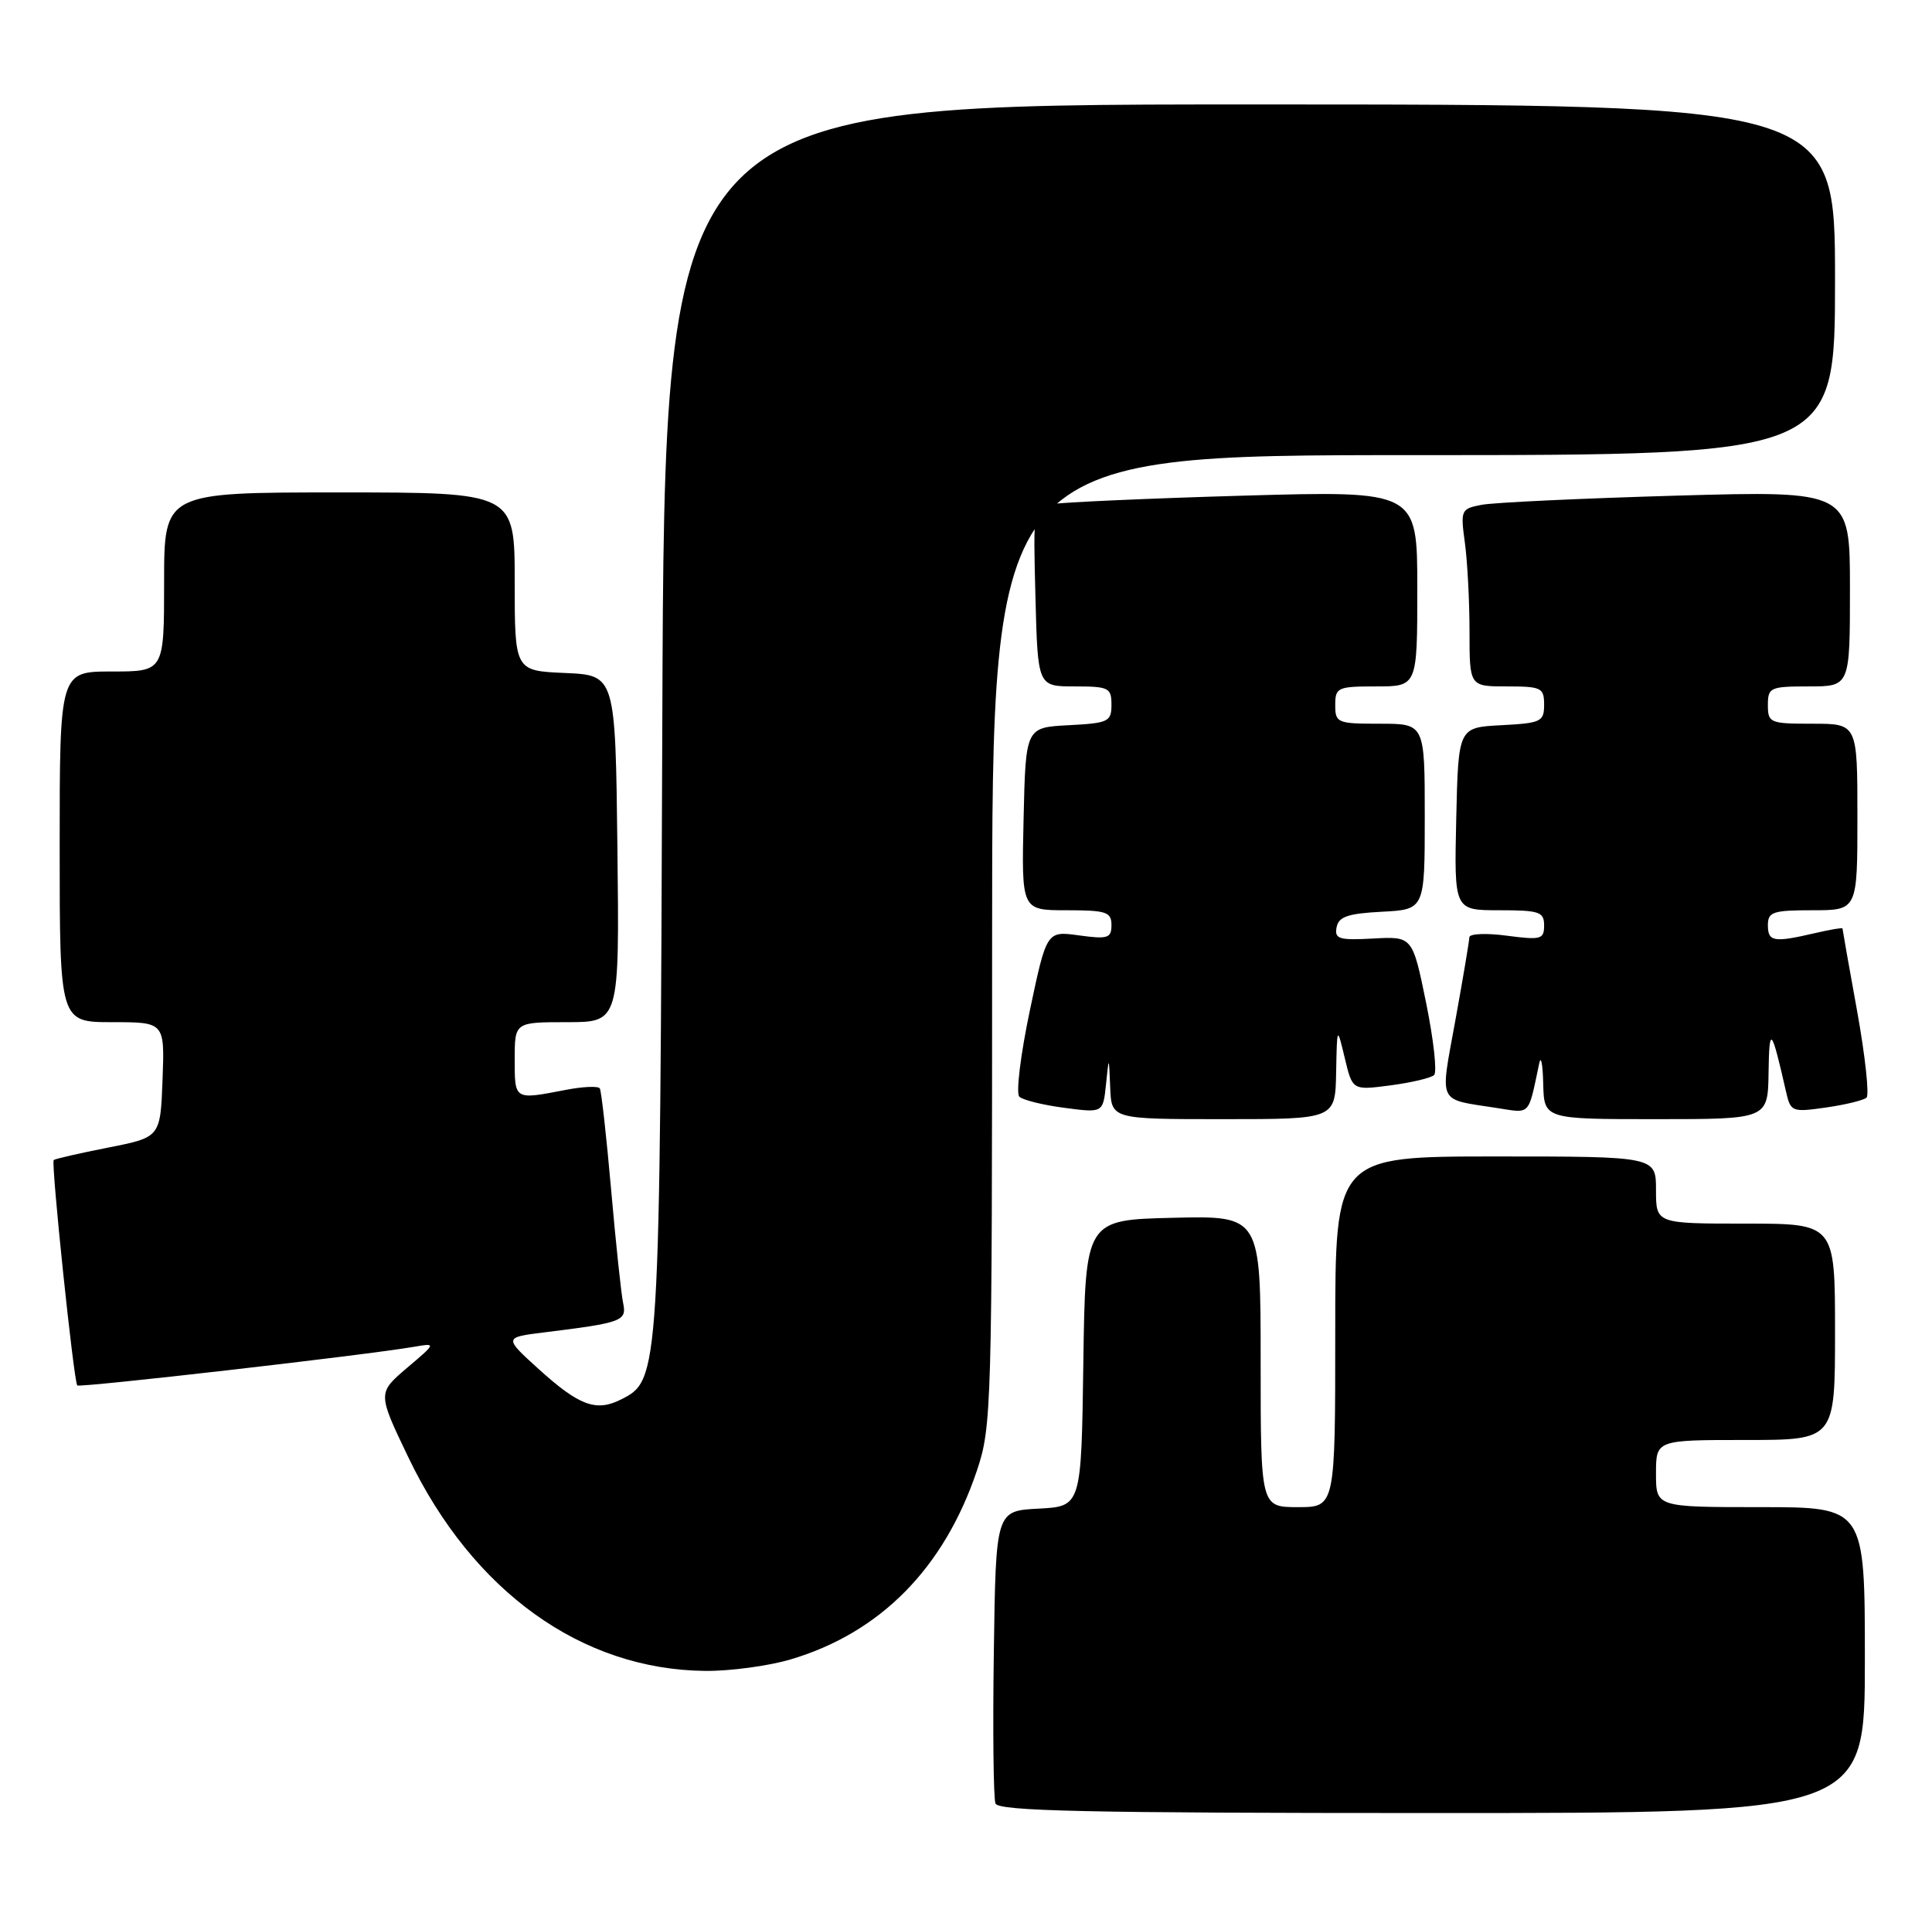<?xml version="1.0" encoding="UTF-8" standalone="no"?>
<!DOCTYPE svg PUBLIC "-//W3C//DTD SVG 1.1//EN" "http://www.w3.org/Graphics/SVG/1.1/DTD/svg11.dtd" >
<svg xmlns="http://www.w3.org/2000/svg" xmlns:xlink="http://www.w3.org/1999/xlink" version="1.1" viewBox="0 0 259 256">
 <g >
 <path fill="currentColor"
d=" M 250.00 222.50 C 250.00 202.00 250.00 202.00 236.00 202.00 C 222.00 202.00 222.00 202.00 222.00 197.50 C 222.00 193.00 222.00 193.00 234.00 193.00 C 246.00 193.00 246.00 193.00 246.00 178.50 C 246.00 164.00 246.00 164.00 234.00 164.00 C 222.00 164.00 222.00 164.00 222.00 159.50 C 222.00 155.00 222.00 155.00 200.50 155.00 C 179.00 155.00 179.00 155.00 179.00 178.50 C 179.00 202.00 179.00 202.00 174.00 202.00 C 169.00 202.00 169.00 202.00 169.00 182.47 C 169.00 162.94 169.00 162.94 157.25 163.22 C 145.50 163.50 145.50 163.50 145.23 182.70 C 144.96 201.90 144.96 201.90 139.23 202.20 C 133.50 202.50 133.50 202.50 133.23 221.47 C 133.08 231.90 133.18 241.01 133.45 241.72 C 133.84 242.74 145.72 243.00 191.97 243.00 C 250.00 243.00 250.00 243.00 250.00 222.50 Z  M 105.99 222.41 C 118.02 218.84 126.56 210.18 130.96 197.11 C 132.93 191.27 133.00 188.81 133.00 126.03 C 133.00 61.00 133.00 61.00 189.50 61.00 C 246.00 61.00 246.00 61.00 246.00 37.50 C 246.00 14.00 246.00 14.00 167.54 14.00 C 89.09 14.00 89.09 14.00 88.79 96.25 C 88.46 185.18 88.47 184.96 83.17 187.61 C 79.89 189.24 77.61 188.38 72.22 183.50 C 67.53 179.25 67.53 179.25 73.02 178.57 C 83.40 177.29 84.04 177.05 83.54 174.67 C 83.28 173.48 82.56 166.65 81.93 159.50 C 81.30 152.35 80.62 146.22 80.41 145.88 C 80.21 145.54 78.12 145.63 75.77 146.09 C 68.93 147.41 69.00 147.46 69.00 142.00 C 69.00 137.00 69.00 137.00 76.02 137.00 C 83.04 137.00 83.04 137.00 82.77 113.75 C 82.50 90.50 82.50 90.50 75.75 90.20 C 69.00 89.91 69.00 89.91 69.00 77.95 C 69.00 66.00 69.00 66.00 45.50 66.00 C 22.00 66.00 22.00 66.00 22.00 78.00 C 22.00 90.00 22.00 90.00 15.00 90.00 C 8.00 90.00 8.00 90.00 8.00 113.50 C 8.00 137.00 8.00 137.00 15.04 137.00 C 22.08 137.00 22.08 137.00 21.79 144.72 C 21.50 152.43 21.50 152.43 14.50 153.81 C 10.65 154.57 7.37 155.32 7.20 155.48 C 6.82 155.84 9.89 185.22 10.36 185.69 C 10.68 186.02 49.10 181.62 55.50 180.51 C 58.50 180.00 58.50 180.00 54.55 183.35 C 50.61 186.71 50.61 186.71 54.75 195.34 C 63.38 213.31 77.97 223.80 94.57 223.95 C 97.91 223.98 103.05 223.28 105.99 222.41 Z  M 179.12 143.75 C 179.24 137.50 179.24 137.50 180.28 141.82 C 181.31 146.14 181.31 146.14 186.41 145.47 C 189.21 145.10 191.84 144.48 192.25 144.09 C 192.67 143.71 192.19 139.37 191.19 134.45 C 189.36 125.50 189.36 125.50 184.10 125.79 C 179.50 126.04 178.88 125.85 179.18 124.29 C 179.45 122.86 180.68 122.44 185.26 122.20 C 191.00 121.90 191.00 121.90 191.00 109.45 C 191.00 97.00 191.00 97.00 185.00 97.00 C 179.27 97.00 179.00 96.89 179.00 94.50 C 179.00 92.14 179.30 92.00 184.50 92.00 C 190.00 92.00 190.00 92.00 190.00 78.88 C 190.00 65.77 190.00 65.77 166.75 66.43 C 153.96 66.80 142.38 67.32 141.00 67.57 C 138.50 68.05 138.50 68.05 138.81 80.02 C 139.12 92.00 139.12 92.00 144.06 92.00 C 148.64 92.00 149.00 92.18 149.00 94.45 C 149.00 96.73 148.60 96.92 143.25 97.20 C 137.50 97.50 137.50 97.50 137.22 109.75 C 136.94 122.00 136.94 122.00 142.97 122.00 C 148.31 122.00 149.00 122.23 149.00 123.98 C 149.00 125.74 148.52 125.90 144.65 125.37 C 140.31 124.77 140.31 124.77 138.05 135.48 C 136.81 141.37 136.18 146.55 136.65 146.99 C 137.12 147.44 139.83 148.11 142.68 148.48 C 147.87 149.17 147.87 149.17 148.27 145.33 C 148.66 141.50 148.66 141.50 148.83 145.75 C 149.00 150.00 149.00 150.00 164.00 150.00 C 179.00 150.00 179.00 150.00 179.12 143.75 Z  M 237.09 143.75 C 237.18 137.36 237.47 137.68 239.43 146.31 C 240.05 149.02 240.22 149.09 244.78 148.44 C 247.38 148.07 249.82 147.47 250.22 147.12 C 250.61 146.76 250.05 141.56 248.97 135.56 C 247.88 129.57 247.00 124.56 247.00 124.44 C 247.00 124.31 245.31 124.60 243.25 125.08 C 237.78 126.35 237.00 126.22 237.00 124.00 C 237.00 122.22 237.67 122.00 243.00 122.00 C 249.00 122.00 249.00 122.00 249.00 109.50 C 249.00 97.00 249.00 97.00 243.00 97.00 C 237.27 97.00 237.00 96.89 237.00 94.50 C 237.00 92.14 237.30 92.00 242.50 92.00 C 248.00 92.00 248.00 92.00 248.00 78.88 C 248.00 65.77 248.00 65.77 224.75 66.43 C 211.96 66.80 200.21 67.35 198.63 67.66 C 195.85 68.19 195.78 68.36 196.38 72.75 C 196.72 75.24 197.00 80.59 197.00 84.64 C 197.00 92.00 197.00 92.00 202.00 92.00 C 206.64 92.00 207.00 92.18 207.00 94.45 C 207.00 96.73 206.60 96.92 201.25 97.20 C 195.50 97.50 195.50 97.50 195.22 109.75 C 194.94 122.00 194.94 122.00 200.97 122.00 C 206.37 122.00 207.00 122.21 207.00 124.03 C 207.00 125.90 206.58 126.01 202.00 125.41 C 199.25 125.04 196.99 125.14 196.98 125.62 C 196.97 126.10 196.13 131.10 195.11 136.72 C 193.03 148.20 192.58 147.24 200.71 148.51 C 205.25 149.21 204.83 149.67 206.35 142.50 C 206.58 141.40 206.82 142.64 206.88 145.25 C 207.00 150.00 207.00 150.00 222.00 150.00 C 237.00 150.00 237.00 150.00 237.09 143.75 Z "/>
</g>
</svg>